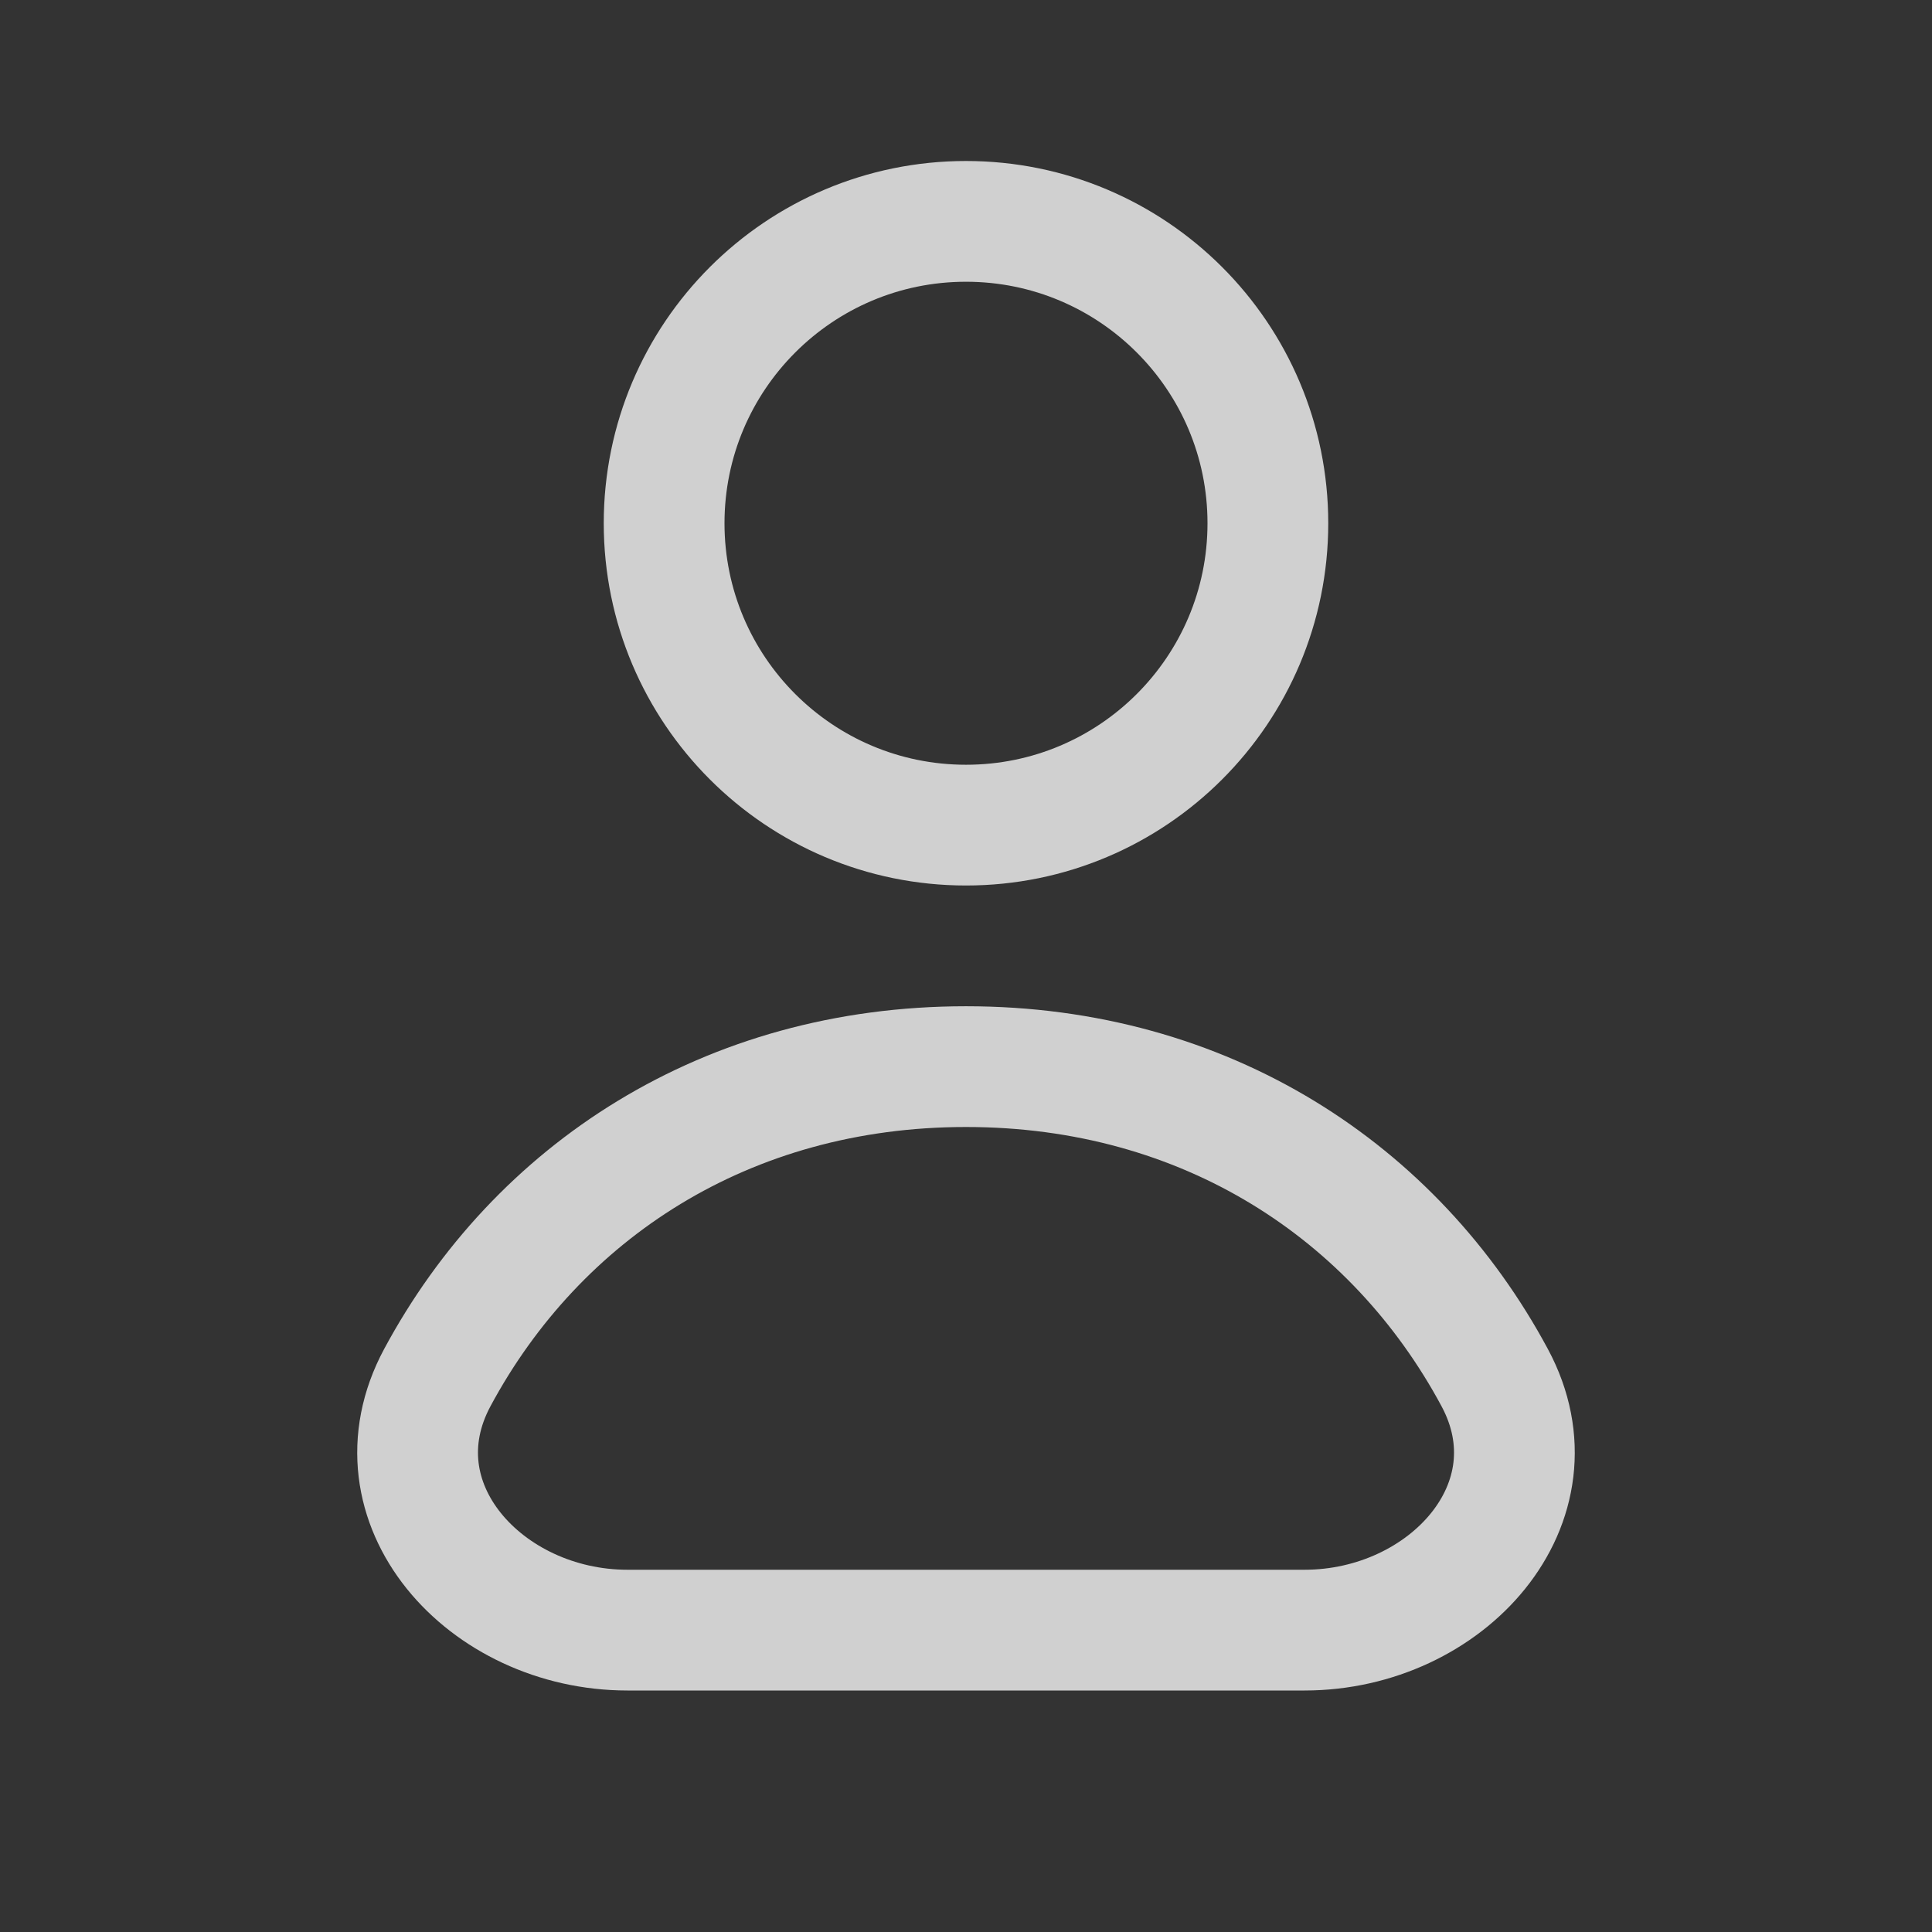 <svg xmlns="http://www.w3.org/2000/svg" width="24" height="24" viewBox="0 0 24 24" fill="none">
  <rect x="0" y="0" width="24" height="24" fill="#333333" stroke="none"/>
  <g opacity="0.8">
    <path d="M15.75 6.5C15.75 8.571 14.071 10.25 12 10.25C9.929 10.25 8.25 8.571 8.25 6.5C8.25 4.429 9.929 2.75 12 2.75C14.071 2.75 15.75 4.429 15.75 6.5Z" stroke="#F8F8F8" strokeOpacity="0.7" stroke-width="1.5" strokeLinejoin="round"/>
    <path d="M12 13.25C9.021 13.25 6.674 14.804 5.433 17.112C4.596 18.669 6.027 20.25 7.795 20.25H16.205C17.972 20.25 19.404 18.669 18.567 17.112C17.326 14.804 14.978 13.25 12 13.25Z" stroke="#F8F8F8" strokeOpacity="0.7" stroke-width="1.5" strokeLinejoin="round"/>
  </g>
</svg>
